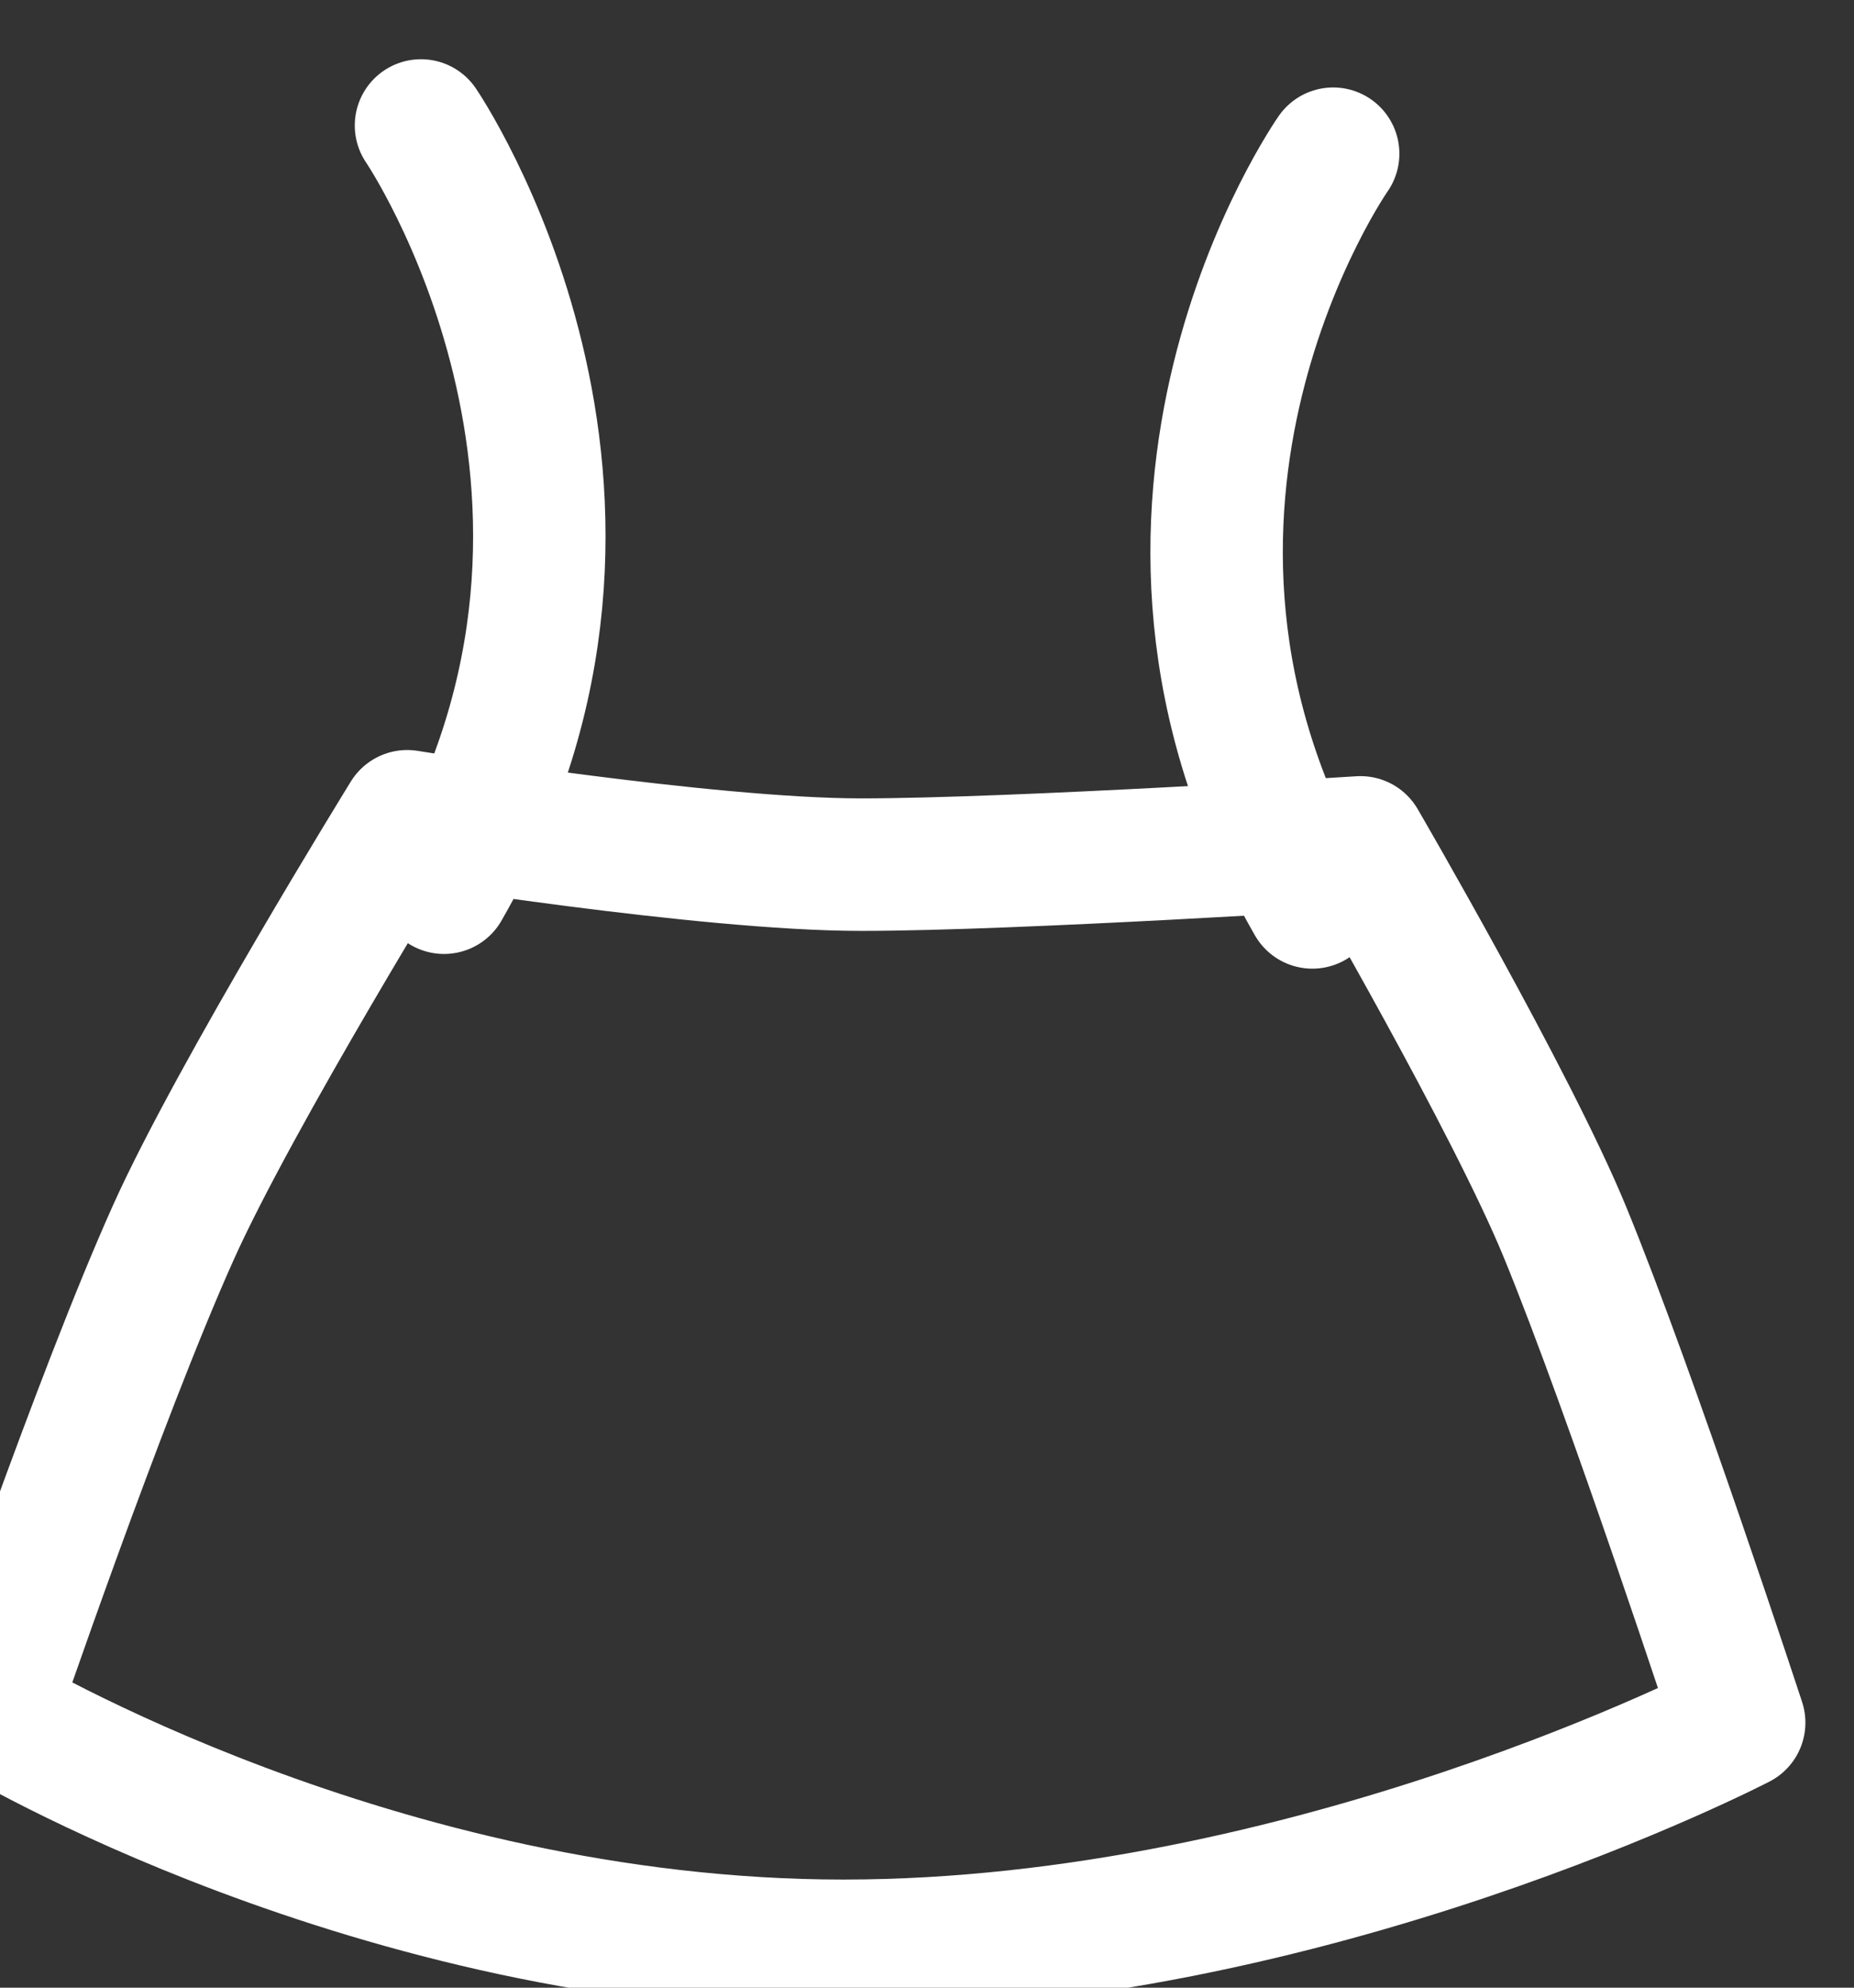<?xml version="1.0" encoding="UTF-8" standalone="no"?>
<svg width="14px" height="15px" viewBox="0 0 14 15" version="1.1" xmlns="http://www.w3.org/2000/svg" xmlns:xlink="http://www.w3.org/1999/xlink" xmlns:sketch="http://www.bohemiancoding.com/sketch/ns">
    <rect x="0" y="0" width="14" height="15" fill="#333333" stroke="none"/>
    <!-- Generator: Sketch 3.3.2 (12043) - http://www.bohemiancoding.com/sketch -->
    <title>女性呵护</title>
    <desc>Created with Sketch.</desc>
    <defs></defs>
    <g id="Page-1" stroke="none" stroke-width="1" fill="none" fill-rule="evenodd" sketch:type="MSPage">
        <g id="Group" sketch:type="MSLayerGroup" transform="translate(-21, -235)" stroke-linecap="round" stroke="#FFFFFF" stroke-linejoin="round">
            <g id="女性呵护" transform="translate(20, 235)" sketch:type="MSShapeGroup">
                <path d="M2.31,9.299 C2.777,8.26 4.075,6.16 4.075,6.16 C4.075,6.16 6.329,6.525 7.5,6.525 C8.663,6.525 11.273,6.357 11.273,6.357 C11.273,6.357 12.416,8.32 12.818,9.299 C13.325,10.534 14.133,13 14.133,13 C14.133,13 10.89,14.684 7.368,14.684 C3.845,14.684 0.935,12.932 0.935,12.932 C0.935,12.932 1.752,10.54 2.31,9.299 Z" id="Rectangle-17"></path>
                <path d="M11.067,1.16 C11.067,1.16 9.196,3.828 10.91,6.81" id="Path-50"></path>
                <path d="M5.073,0.947 C5.073,0.947 3.184,3.718 4.899,6.699" id="Path-50-Copy" transform="translate(4.626, 3.823) scale(-1, 1) translate(-4.626, -3.823) "></path>
            </g>
        </g>
    </g>
</svg>